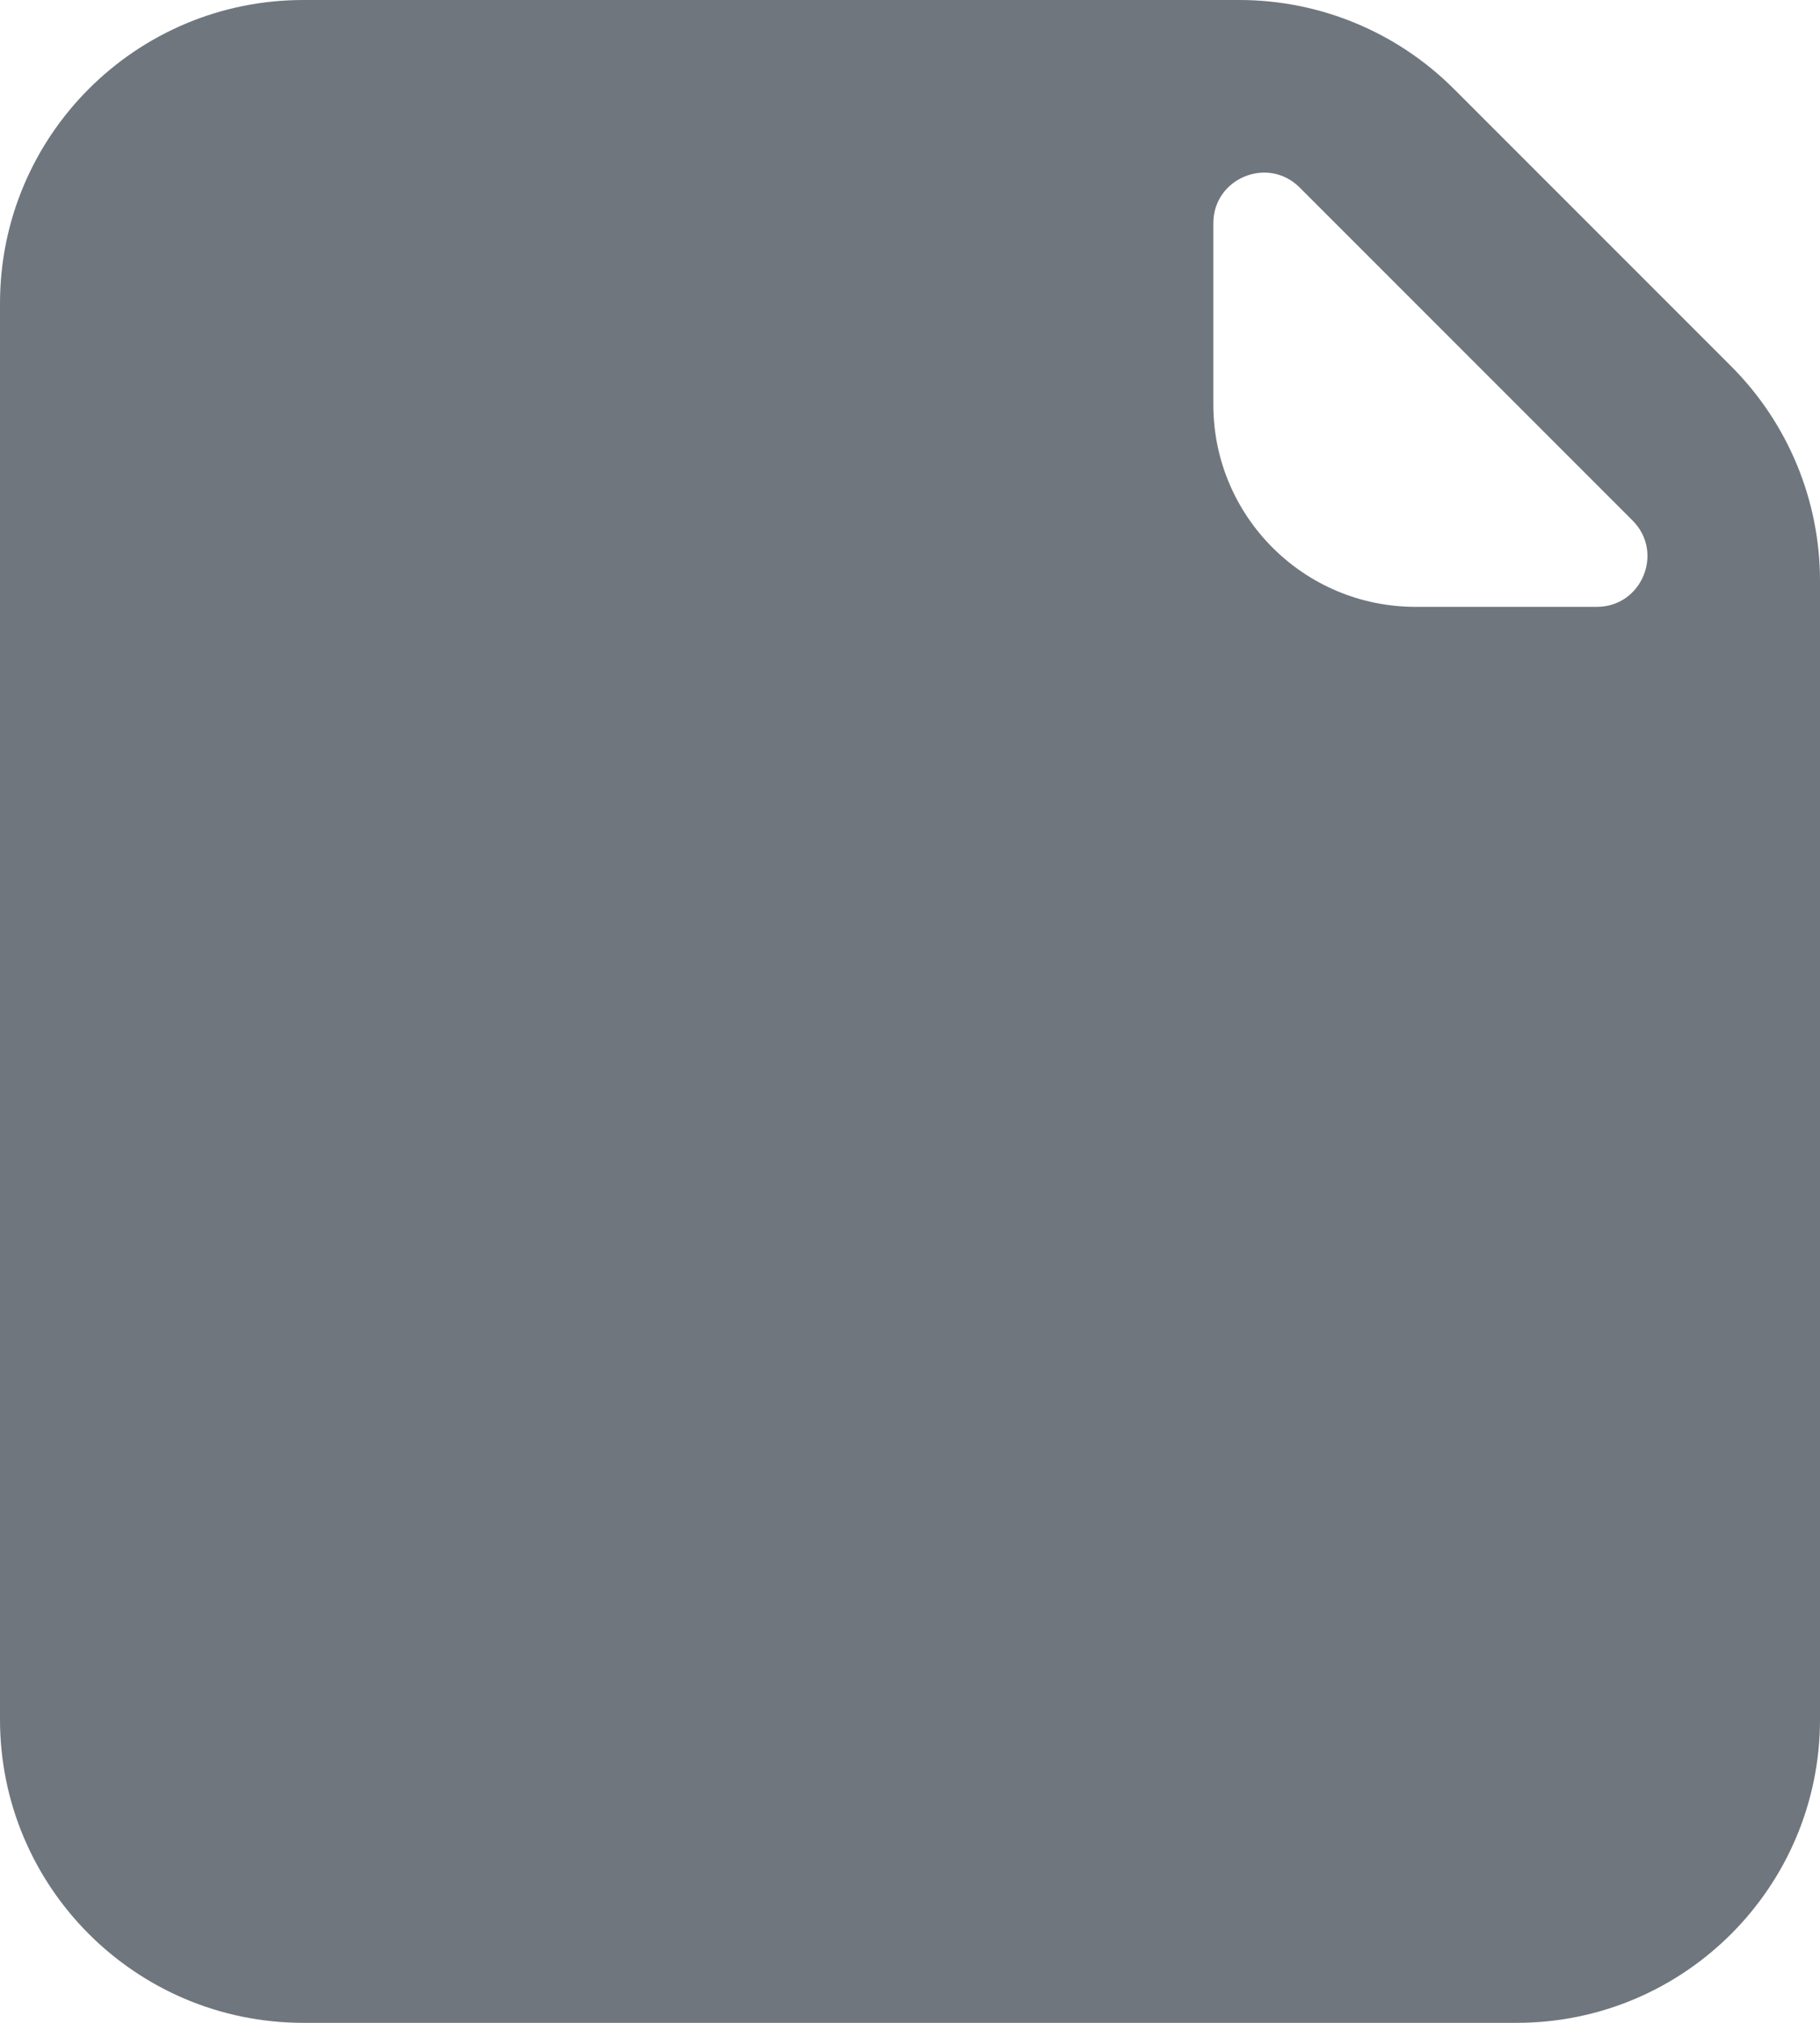 <?xml version="1.0" encoding="UTF-8"?>
<svg width="18px" height="20px" viewBox="0 0 18 20" version="1.1" xmlns="http://www.w3.org/2000/svg" xmlns:xlink="http://www.w3.org/1999/xlink">
    <title>UI icon/file/filled</title>
    <g id="👀-Icons" stroke="none" stroke-width="1" fill="none" fill-rule="evenodd">
        <g id="Subtract" transform="translate(-3, -2)" fill="#6F767E">
            <path d="M6,2 C4.343,2 3,3.343 3,5 L3,19 C3,20.657 4.343,22 6,22 L18,22 C19.657,22 21,20.657 21,19 L21,7.743 C21,6.947 20.684,6.184 20.121,5.621 L17.379,2.879 C16.816,2.316 16.053,2 15.257,2 L6,2 Z M15,4.207 L15,6 C15,7.105 15.895,8 17,8 L18.793,8 C19.238,8 19.461,7.461 19.146,7.146 L15.854,3.854 C15.539,3.539 15,3.762 15,4.207 Z"></path>
        </g>
    </g>
</svg>